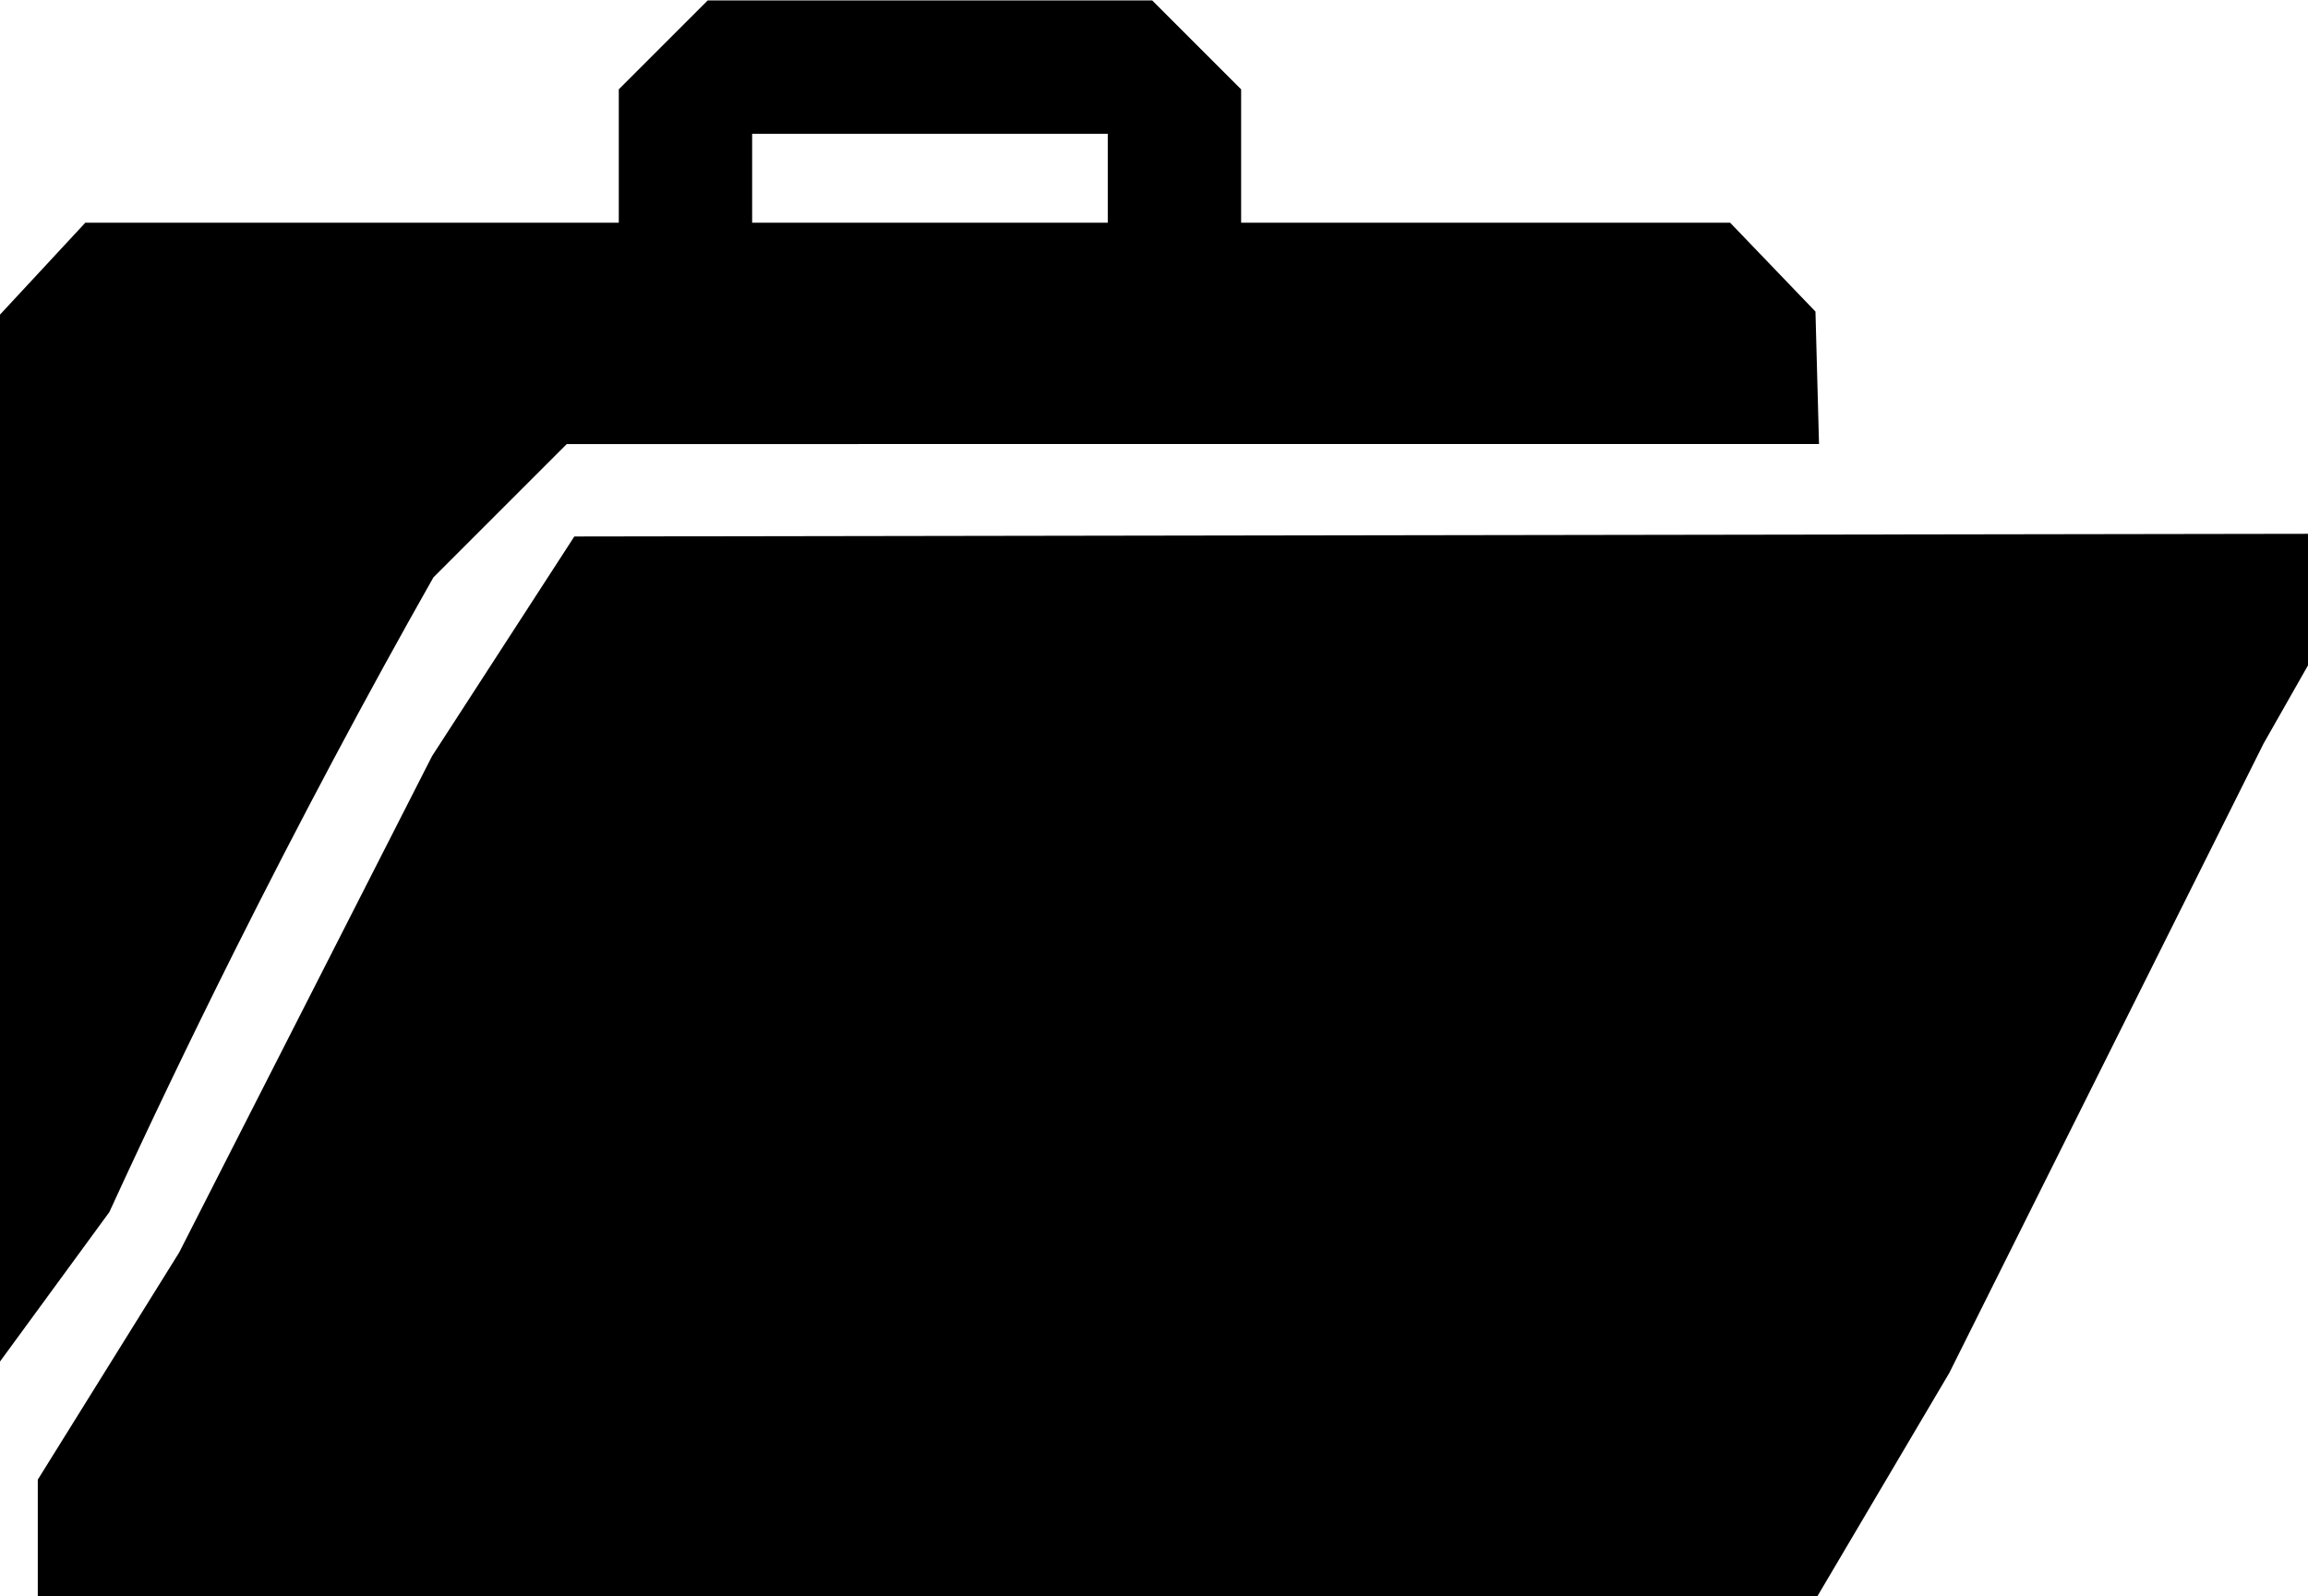 <svg id="Layer_1" data-name="Layer 1" xmlns="http://www.w3.org/2000/svg" viewBox="0 0 51.92 35.91">
  <title>ico-wwd-4</title>
  <path d="M332,390l-39,.06L289.8,395l-5.69,11.17-3.18,5.11v2.68h40l3-5.08L331,394.72l1-1.76Z" transform="translate(-280.08 -377.99)"/>
  <path d="M320.92,385,319,383H308v-3l-2-2-10,0-2,2v3H282l-1.94,2.09v23.56l2.48-3.39q1.32-2.88,2.81-5.86,2.22-4.43,4.48-8.42l3-3H321ZM297,381h8v2h-8Z" transform="translate(-280.08 -377.99)"/>
</svg>
